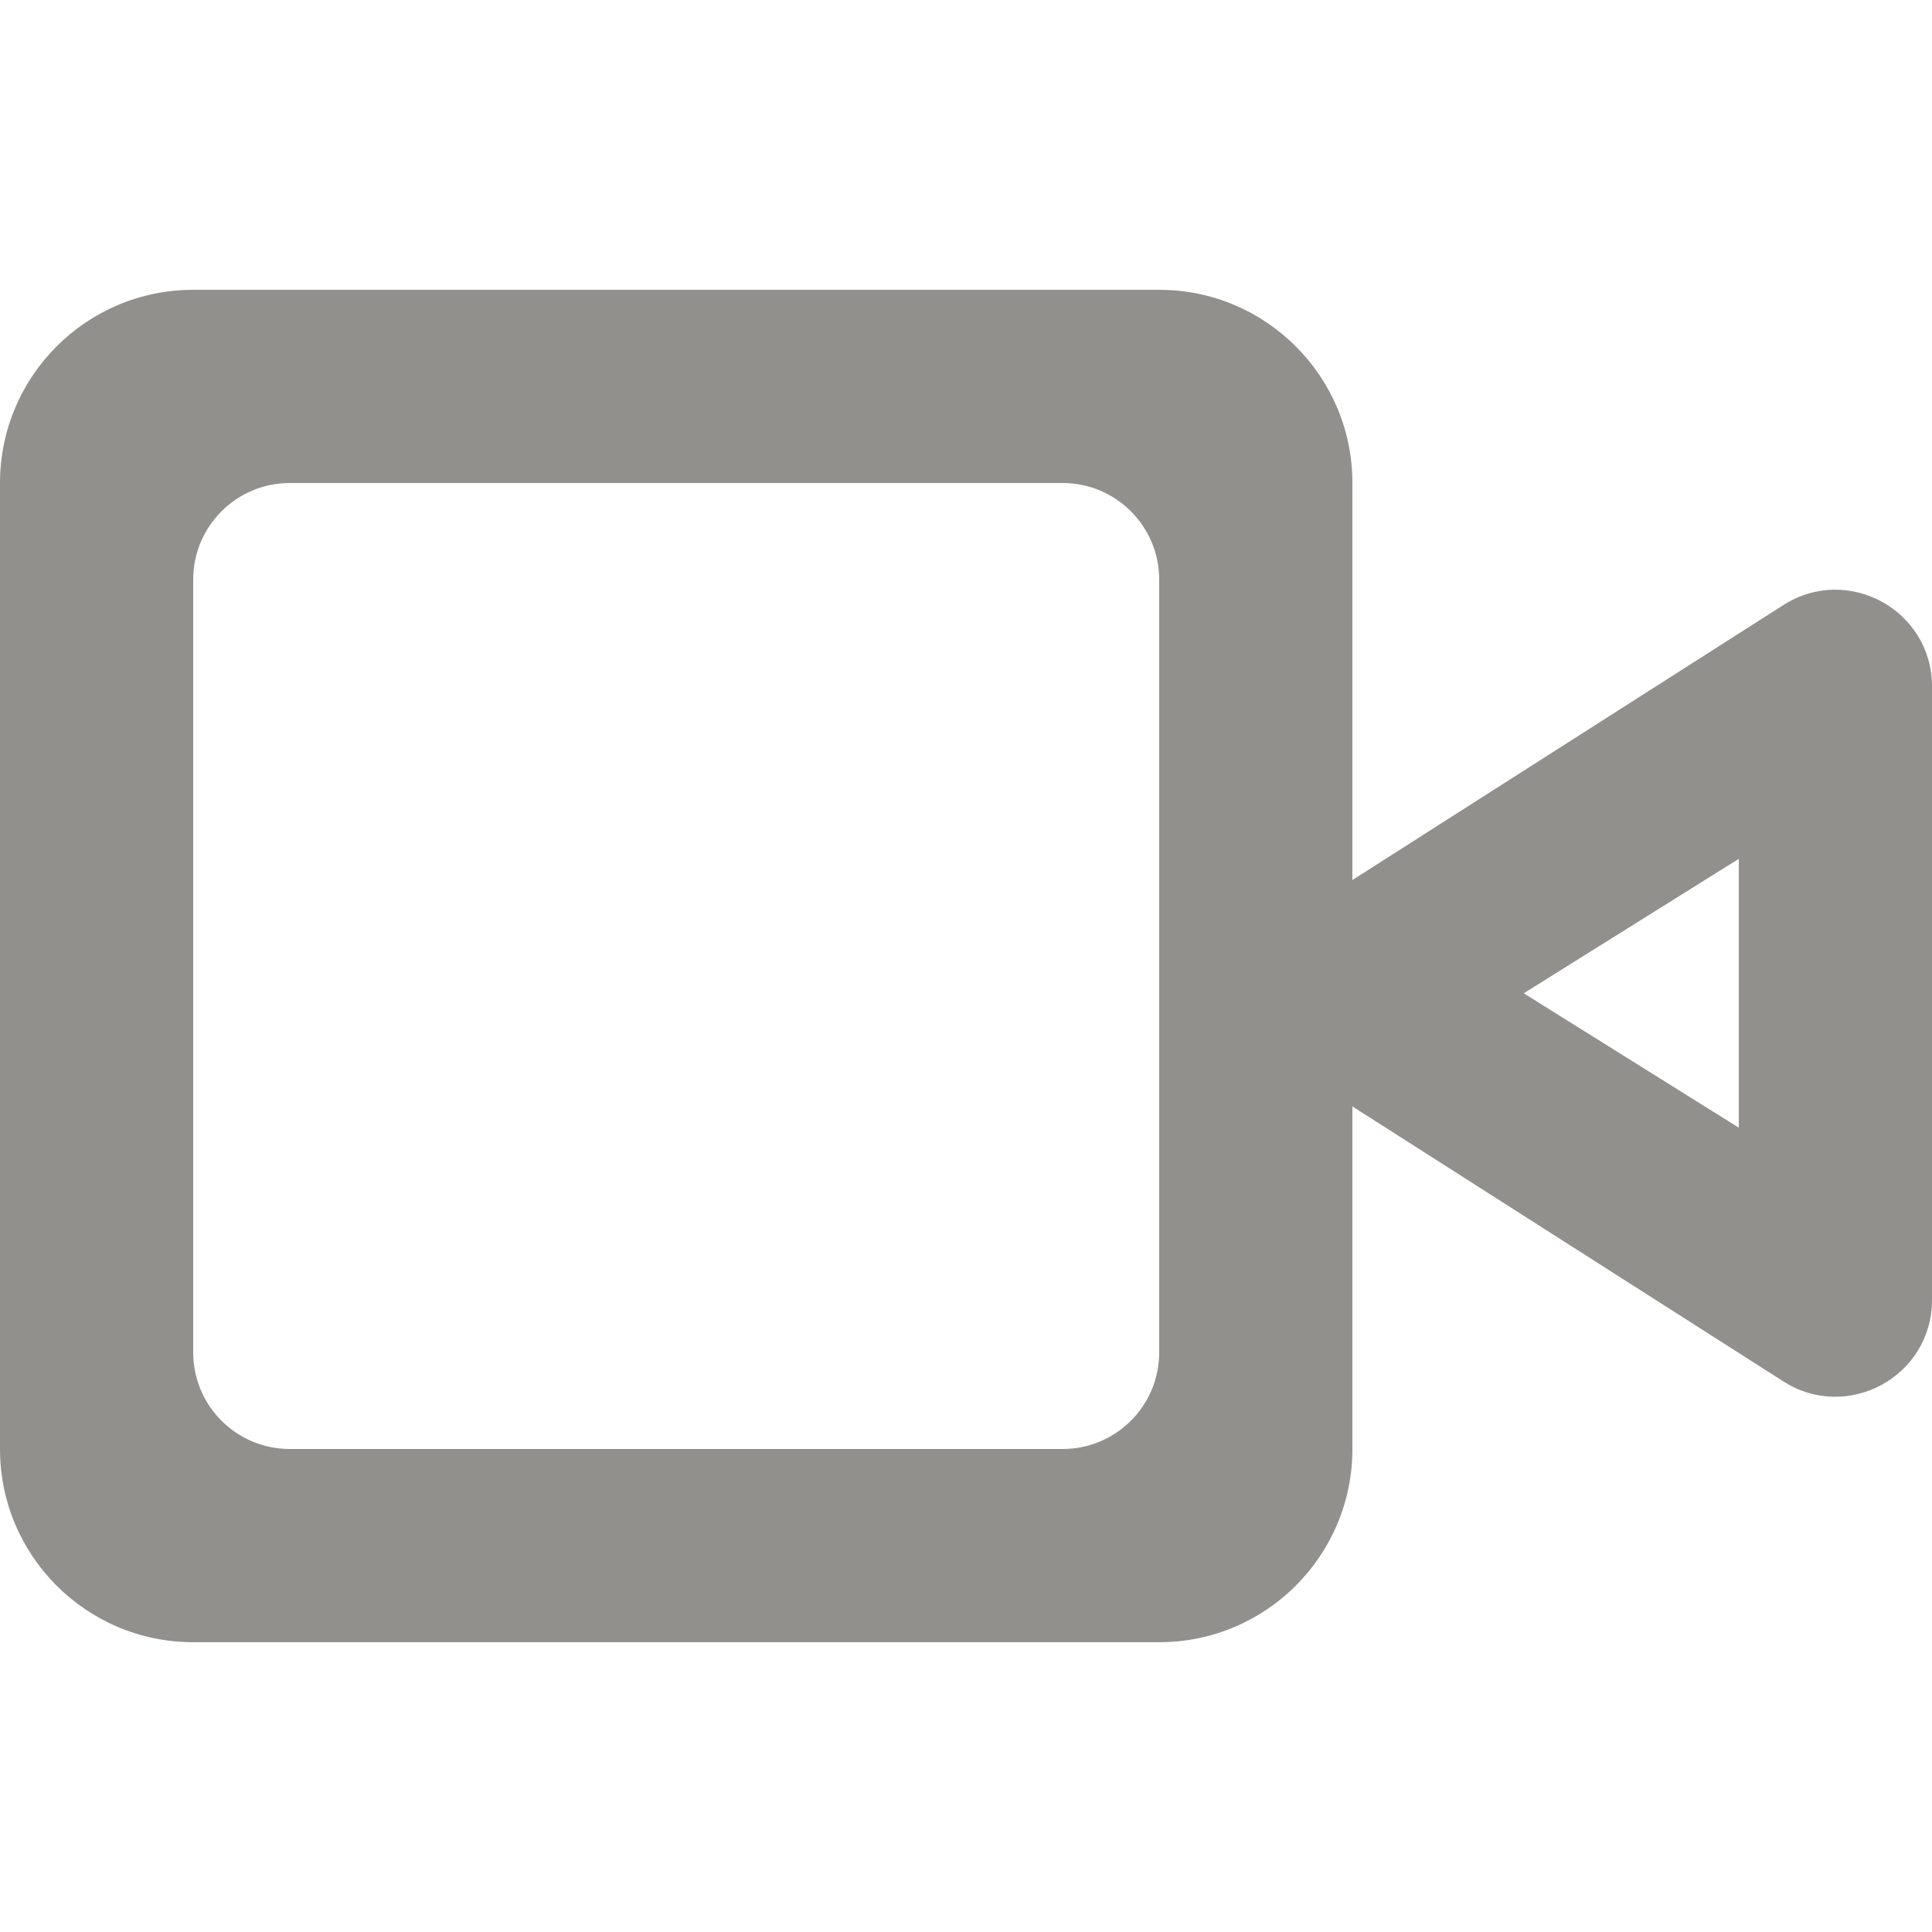 <!-- Generated by IcoMoon.io -->
<svg version="1.1" xmlns="http://www.w3.org/2000/svg" width="32" height="32" viewBox="0 0 32 32">
<title>as-video_round-</title>
<path fill="#91908d" d="M28.8 18.678l-3.562-2.226 3.562-2.227v4.453zM17.6 24h-12.8c-0.883 0-1.6-0.715-1.6-1.6v-12.8c0-0.883 0.717-1.6 1.6-1.6h12.8c0.883 0 1.6 0.717 1.6 1.6v12.8c0 0.885-0.717 1.6-1.6 1.6zM22.4 14.578v-6.578c0-1.766-1.432-3.2-3.2-3.2h-16c-1.768 0-3.2 1.434-3.2 3.2v16c0 1.768 1.432 3.2 3.2 3.2h16c1.768 0 3.2-1.432 3.2-3.2v-5.674l7.139 4.555c1.066 0.68 2.461-0.085 2.461-1.349v-10.162c0-1.264-1.395-2.029-2.461-1.349l-7.139 4.555z"></path>
</svg>
